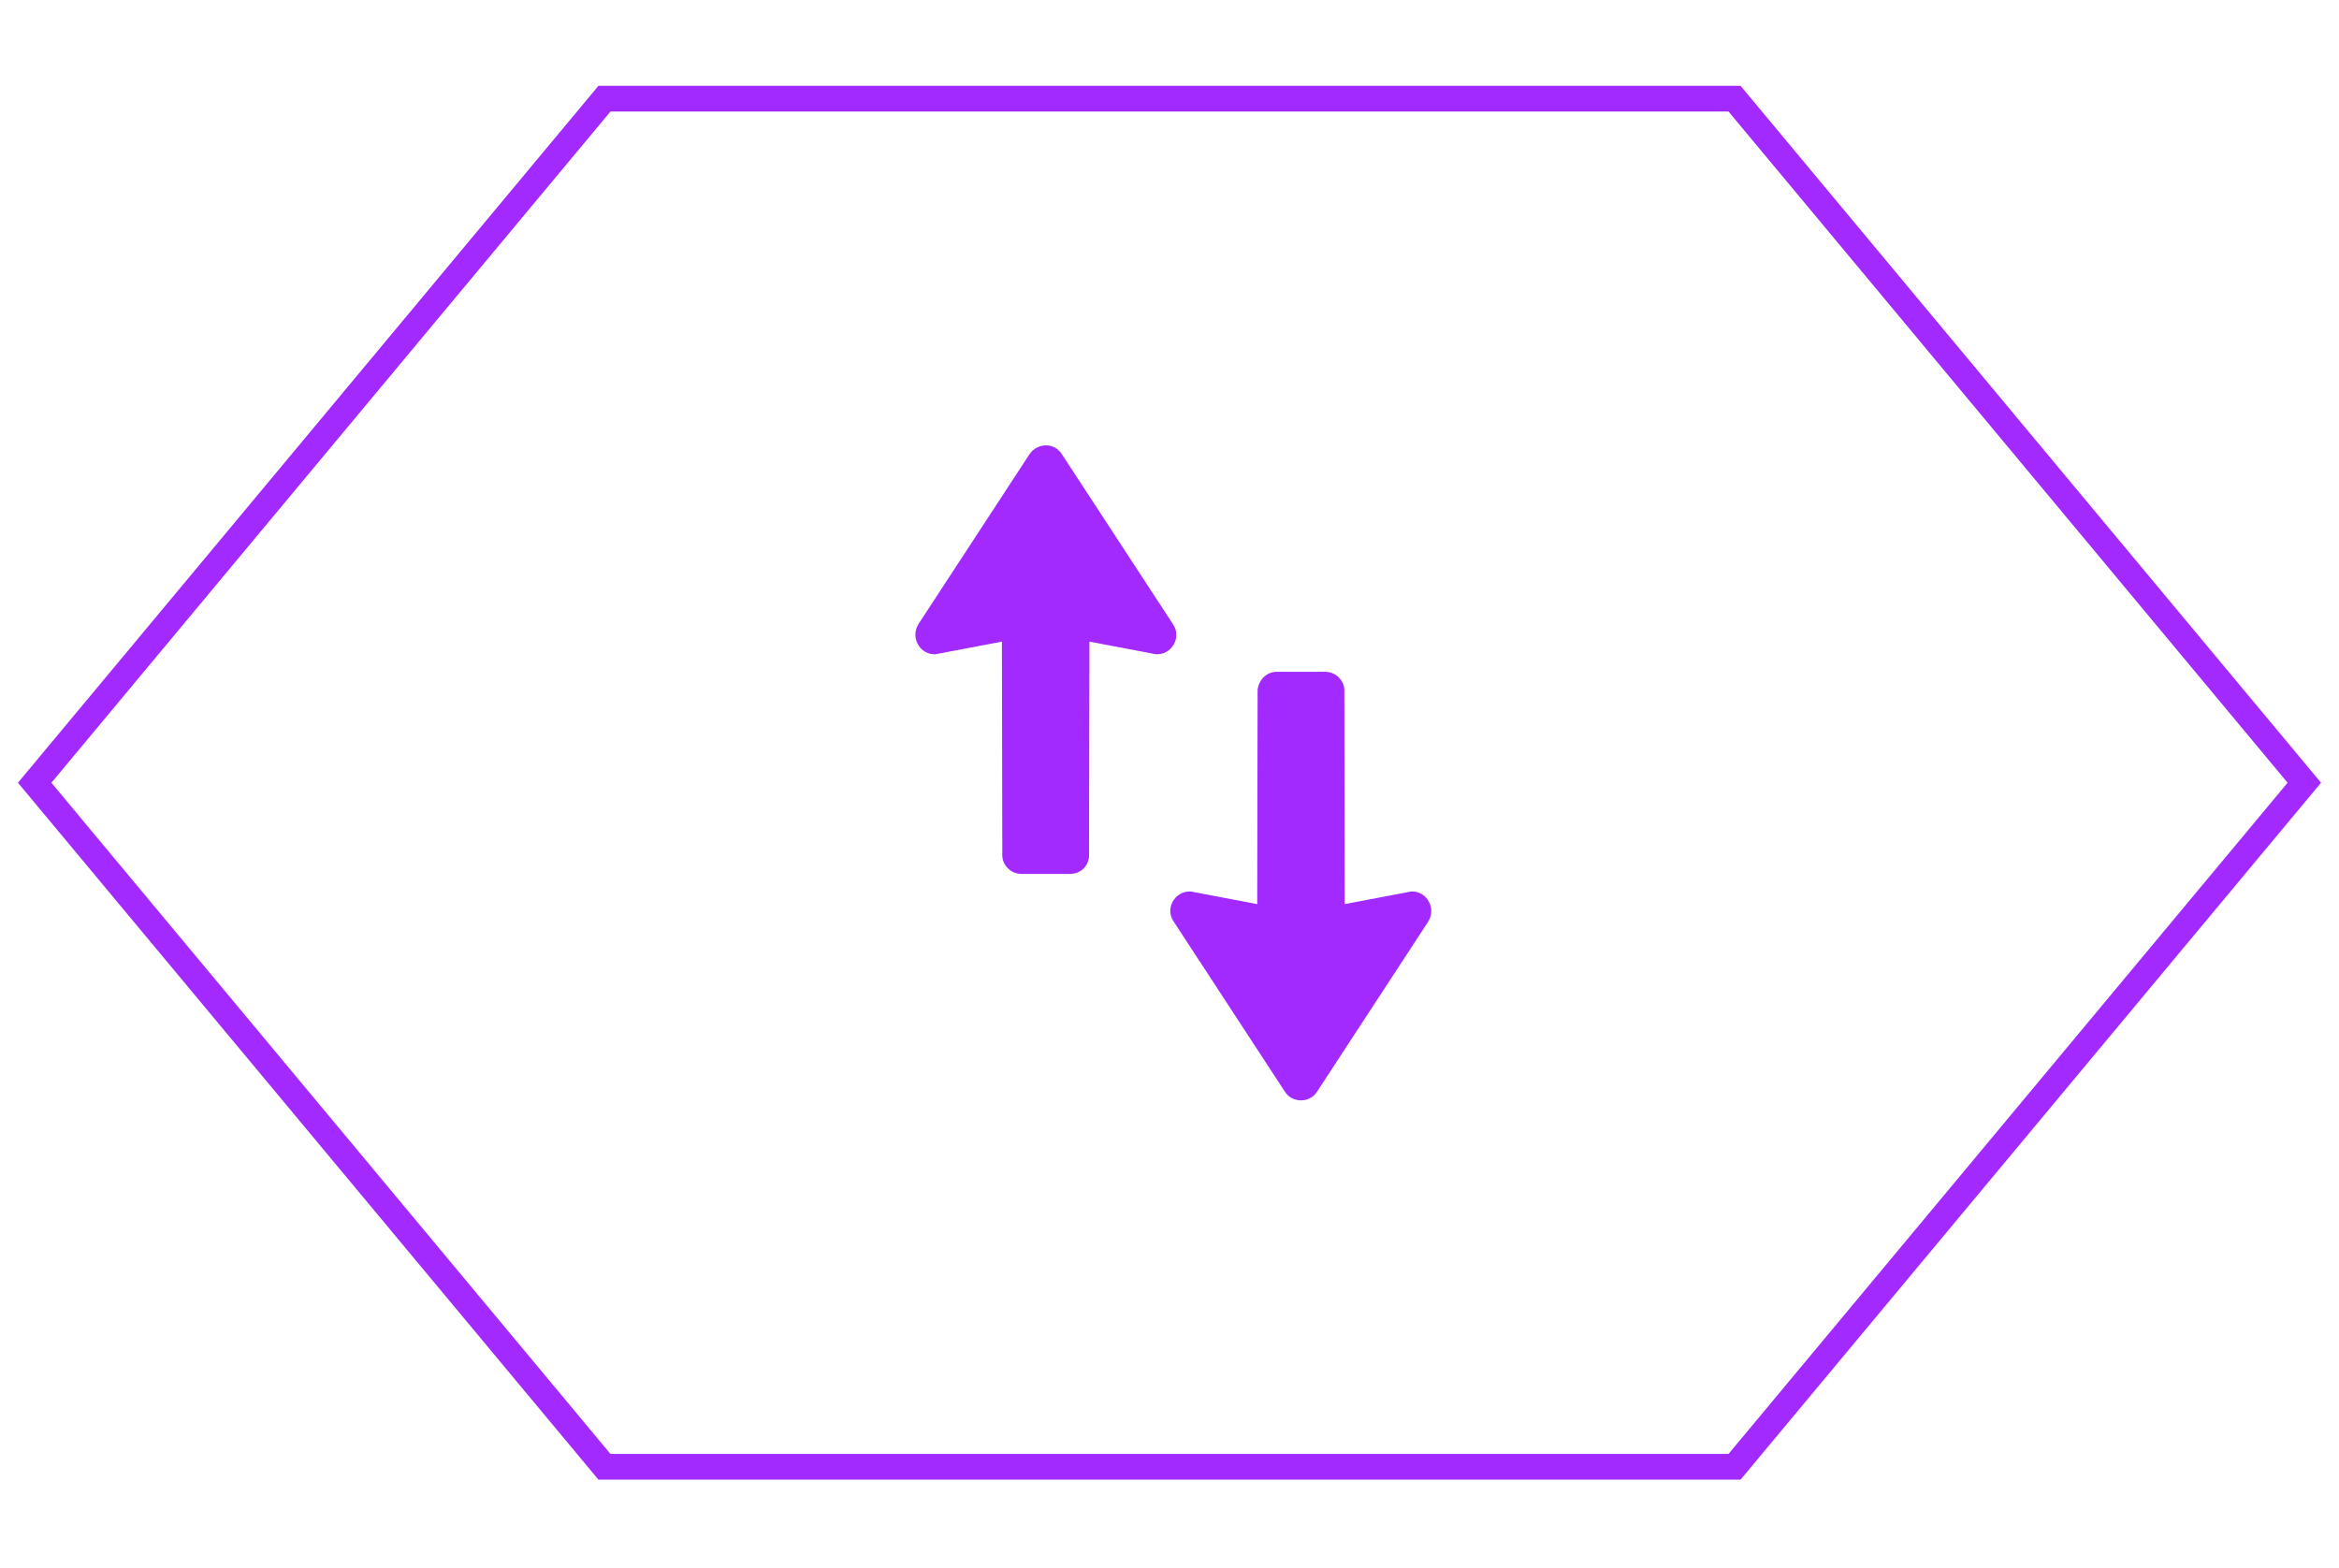 <svg width="91" height="61" viewBox="0 0 91 61" fill="none" xmlns="http://www.w3.org/2000/svg">
<path d="M1.616 30.134L1.349 30.454L1.616 30.774L23.366 56.888L23.516 57.068L23.75 57.068L67.25 57.068L67.484 57.068L67.634 56.888L89.384 30.774L89.651 30.454L89.384 30.134L67.634 4.02L67.484 3.84L67.25 3.84L23.75 3.84L23.516 3.84L23.366 4.02L1.616 30.134Z" stroke="#A32AFF"/>
<path d="M40.054 17.671L35.735 24.278C35.363 24.878 35.907 25.622 36.564 25.422L38.98 24.964L38.995 33.316C39.024 33.716 39.367 34.002 39.739 34.002L41.627 34.002C42.027 34.002 42.342 33.716 42.37 33.316L42.385 24.964L44.801 25.422C45.488 25.622 46.031 24.85 45.631 24.278L41.312 17.671C41.026 17.213 40.368 17.213 40.054 17.671Z" fill="#A32AFF"/>
<path d="M48.928 26.825L48.913 35.176L46.496 34.718C45.81 34.518 45.267 35.291 45.667 35.862L49.986 42.469C50.272 42.927 50.958 42.927 51.244 42.469L55.563 35.862C55.935 35.262 55.391 34.518 54.733 34.718L52.317 35.176L52.302 26.825C52.274 26.424 51.931 26.138 51.559 26.138L49.671 26.138C49.299 26.138 48.985 26.424 48.928 26.825Z" fill="#A32AFF"/>
</svg>
